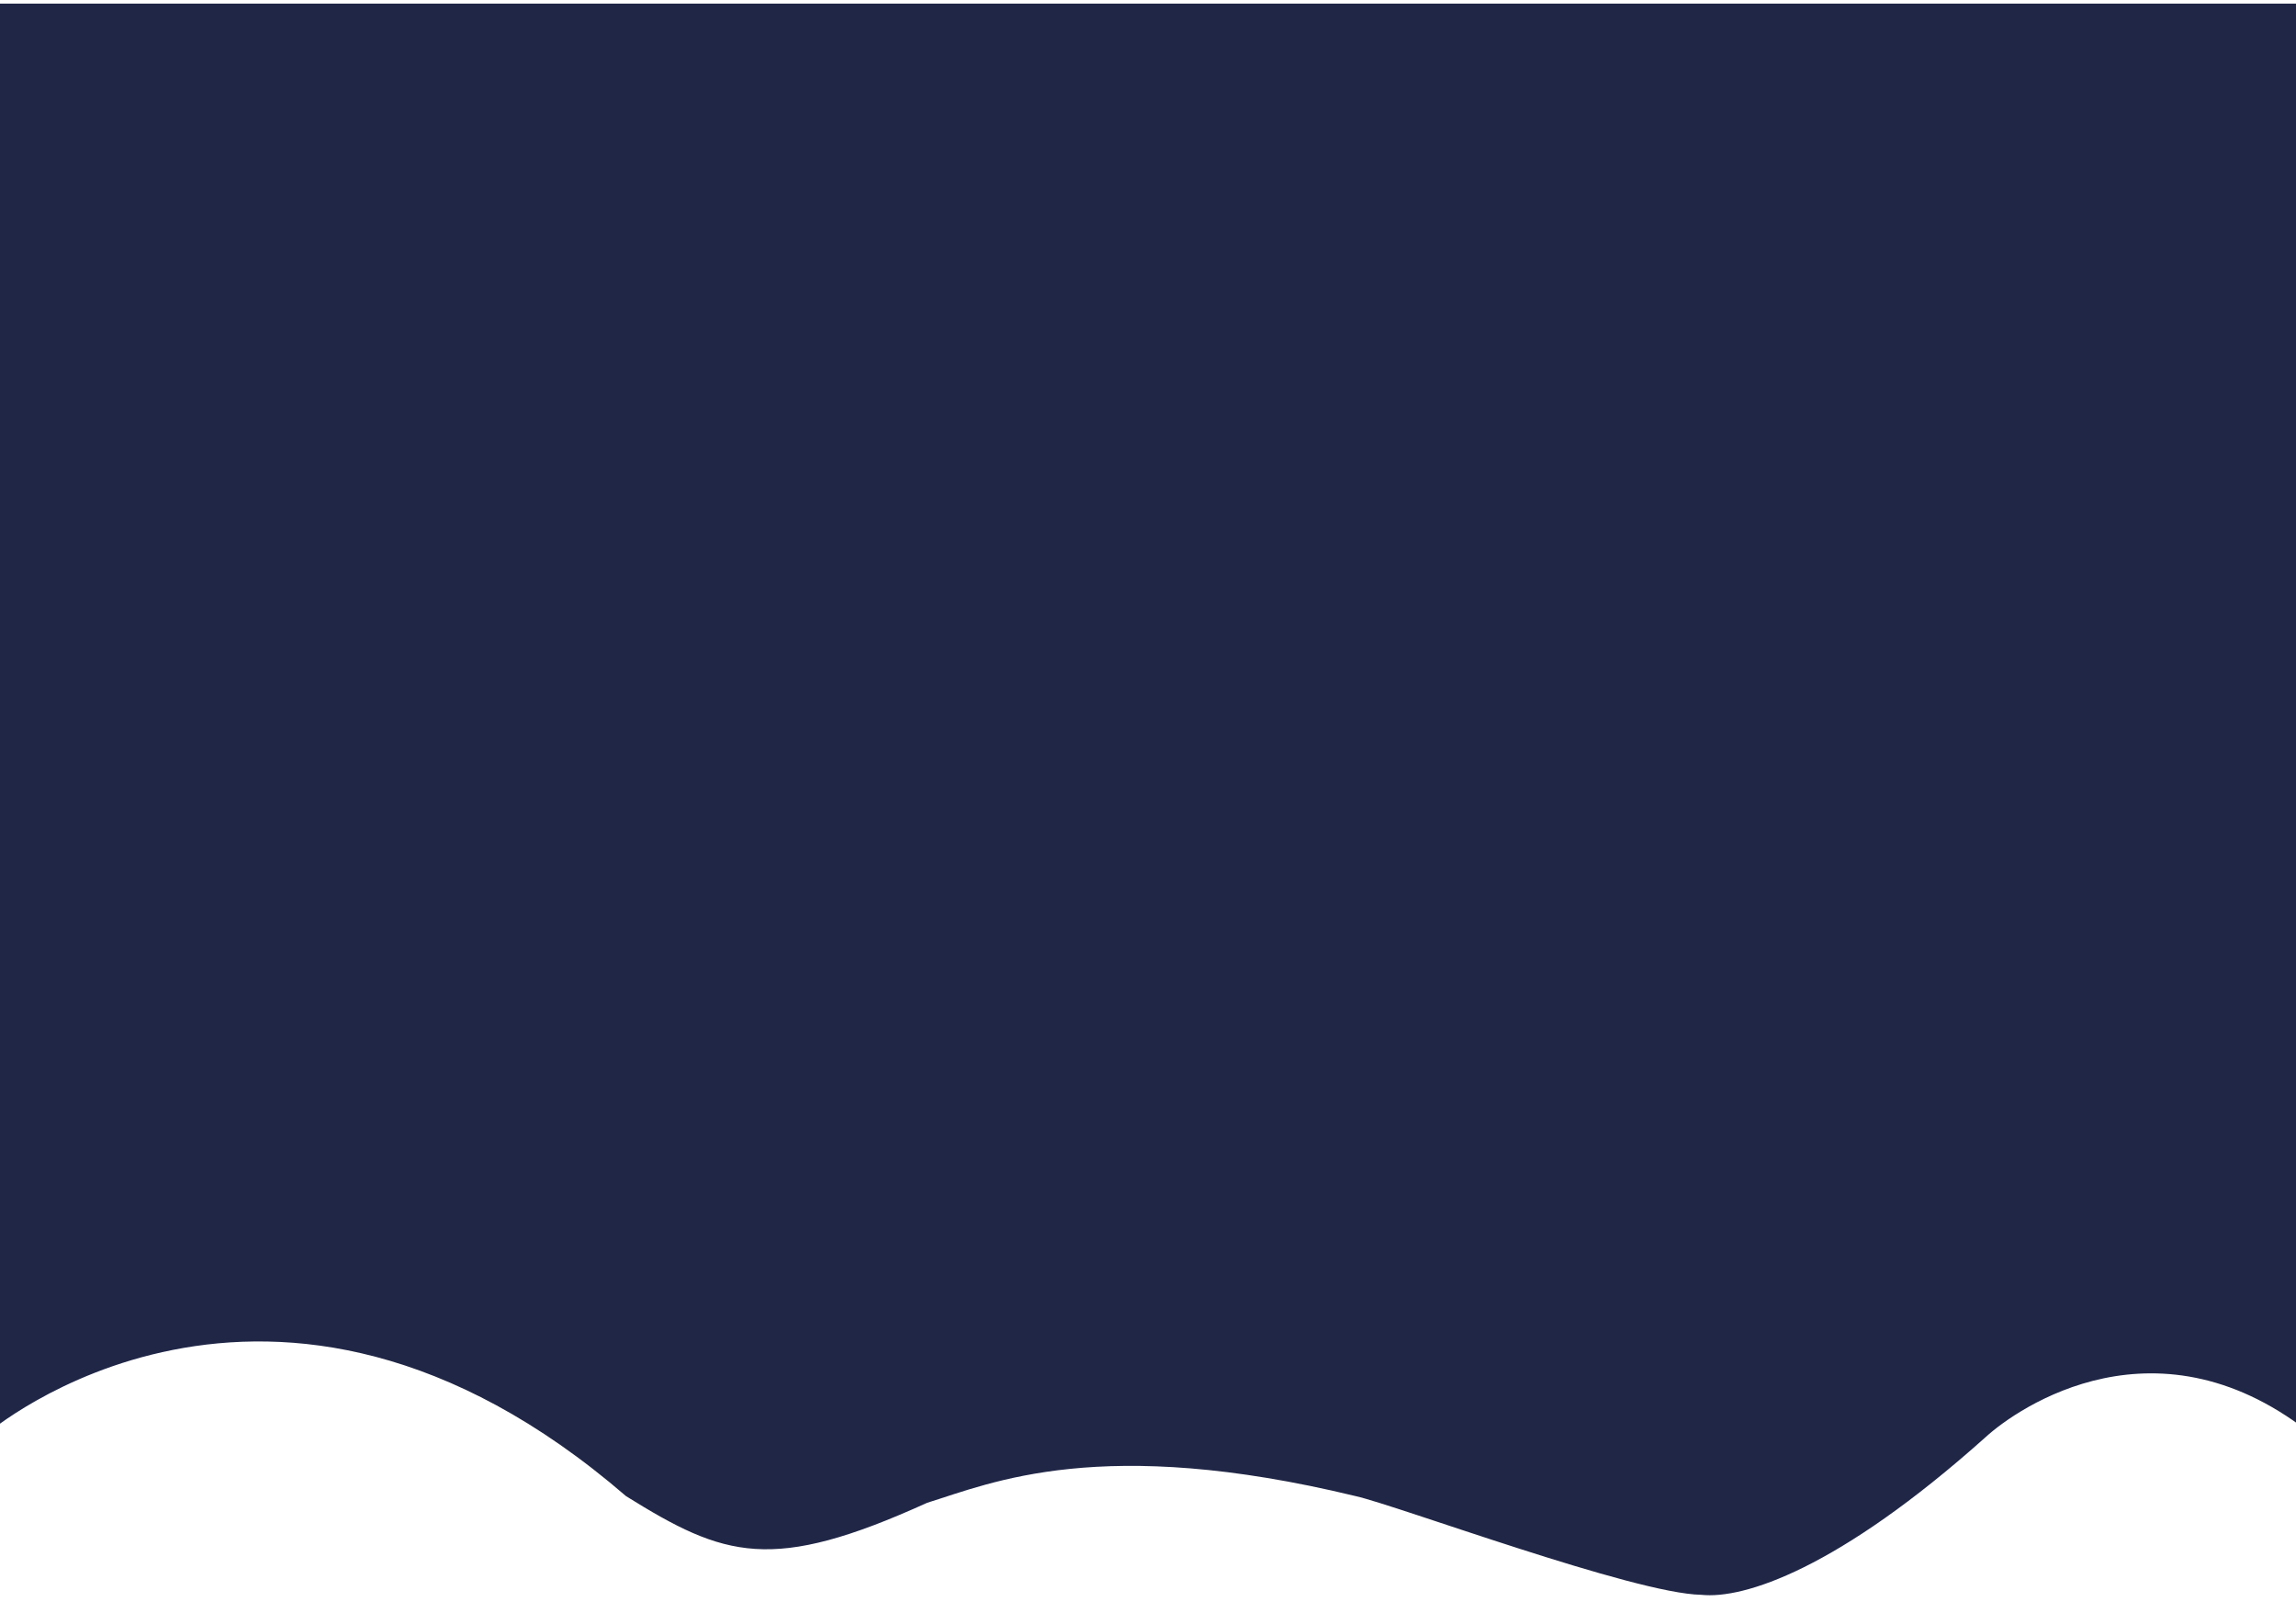 <?xml version="1.0" encoding="UTF-8" standalone="no"?>
<svg
   xmlns:dc="http://purl.org/dc/elements/1.1/"
   xmlns:cc="http://creativecommons.org/ns#"
   xmlns:rdf="http://www.w3.org/1999/02/22-rdf-syntax-ns#"
   xmlns:svg="http://www.w3.org/2000/svg"
   xmlns="http://www.w3.org/2000/svg"
   xmlns:sodipodi="http://sodipodi.sourceforge.net/DTD/sodipodi-0.dtd"
   xmlns:inkscape="http://www.inkscape.org/namespaces/inkscape"
   width="1893"
   height="1329.995"
   viewBox="0 0 1893 1329.995"
   id="svg2"
   version="1.1"
   inkscape:version="0.91 r13725"
   sodipodi:docname="Shape.svg">
  <sodipodi:namedview
     pagecolor="#ffffff"
     bordercolor="#666666"
     borderopacity="1"
     objecttolerance="10"
     gridtolerance="10"
     guidetolerance="10"
     inkscape:pageopacity="0"
     inkscape:pageshadow="2"
     inkscape:window-width="1366"
     inkscape:window-height="742"
     id="namedview21"
     showgrid="false"
     fit-margin-top="0"
     fit-margin-left="0"
     fit-margin-right="0"
     fit-margin-bottom="0"
     inkscape:zoom="0.2745098"
     inkscape:cx="988.11203"
     inkscape:cy="750.93224"
     inkscape:window-x="0"
     inkscape:window-y="0"
     inkscape:window-maximized="1"
     inkscape:current-layer="svg2" />
  <defs
     id="defs4">
    <filter
       id="Shape_1"
       x="0"
       y="0"
       width="1938"
       height="1329.995"
       filterUnits="userSpaceOnUse">
      <feOffset
         dy="3"
         input="SourceAlpha"
         id="feOffset7" />
      <feGaussianBlur
         stdDeviation="3"
         result="blur"
         id="feGaussianBlur9" />
      <feFlood
         flood-opacity="0.161"
         id="feFlood11" />
      <feComposite
         operator="in"
         in2="blur"
         id="feComposite13"
         result="result1" />
      <feComposite
         in="SourceGraphic"
         id="feComposite15"
         in2="result1" />
    </filter>
  </defs>
  <g
     style="filter:url(#Shape_1)"
     id="g18"
     transform="translate(-20,-6)">
    <path
       style="fill:#202646"
       inkscape:connector-curvature="0"
       transform="translate(7,-1838)"
       d="m 2,3023.009 c 0,0 233.832,-201.773 527.156,51.3 81.192,50.564 120.177,63.623 248.19,5.514 53.119,-16.515 143.6,-56.3 353.423,-5.514 34.431,7.721 229.5,80.4 284.922,81.339 34.906,3.7 112.518,-21.012 234.292,-129.875 26.469,-24.3 142.962,-105.291 272.016,0 L 1921.999,1844 2,1844 Z"
       data-name="Shape 1"
       id="Shape_1-2" />
  </g>
</svg>
